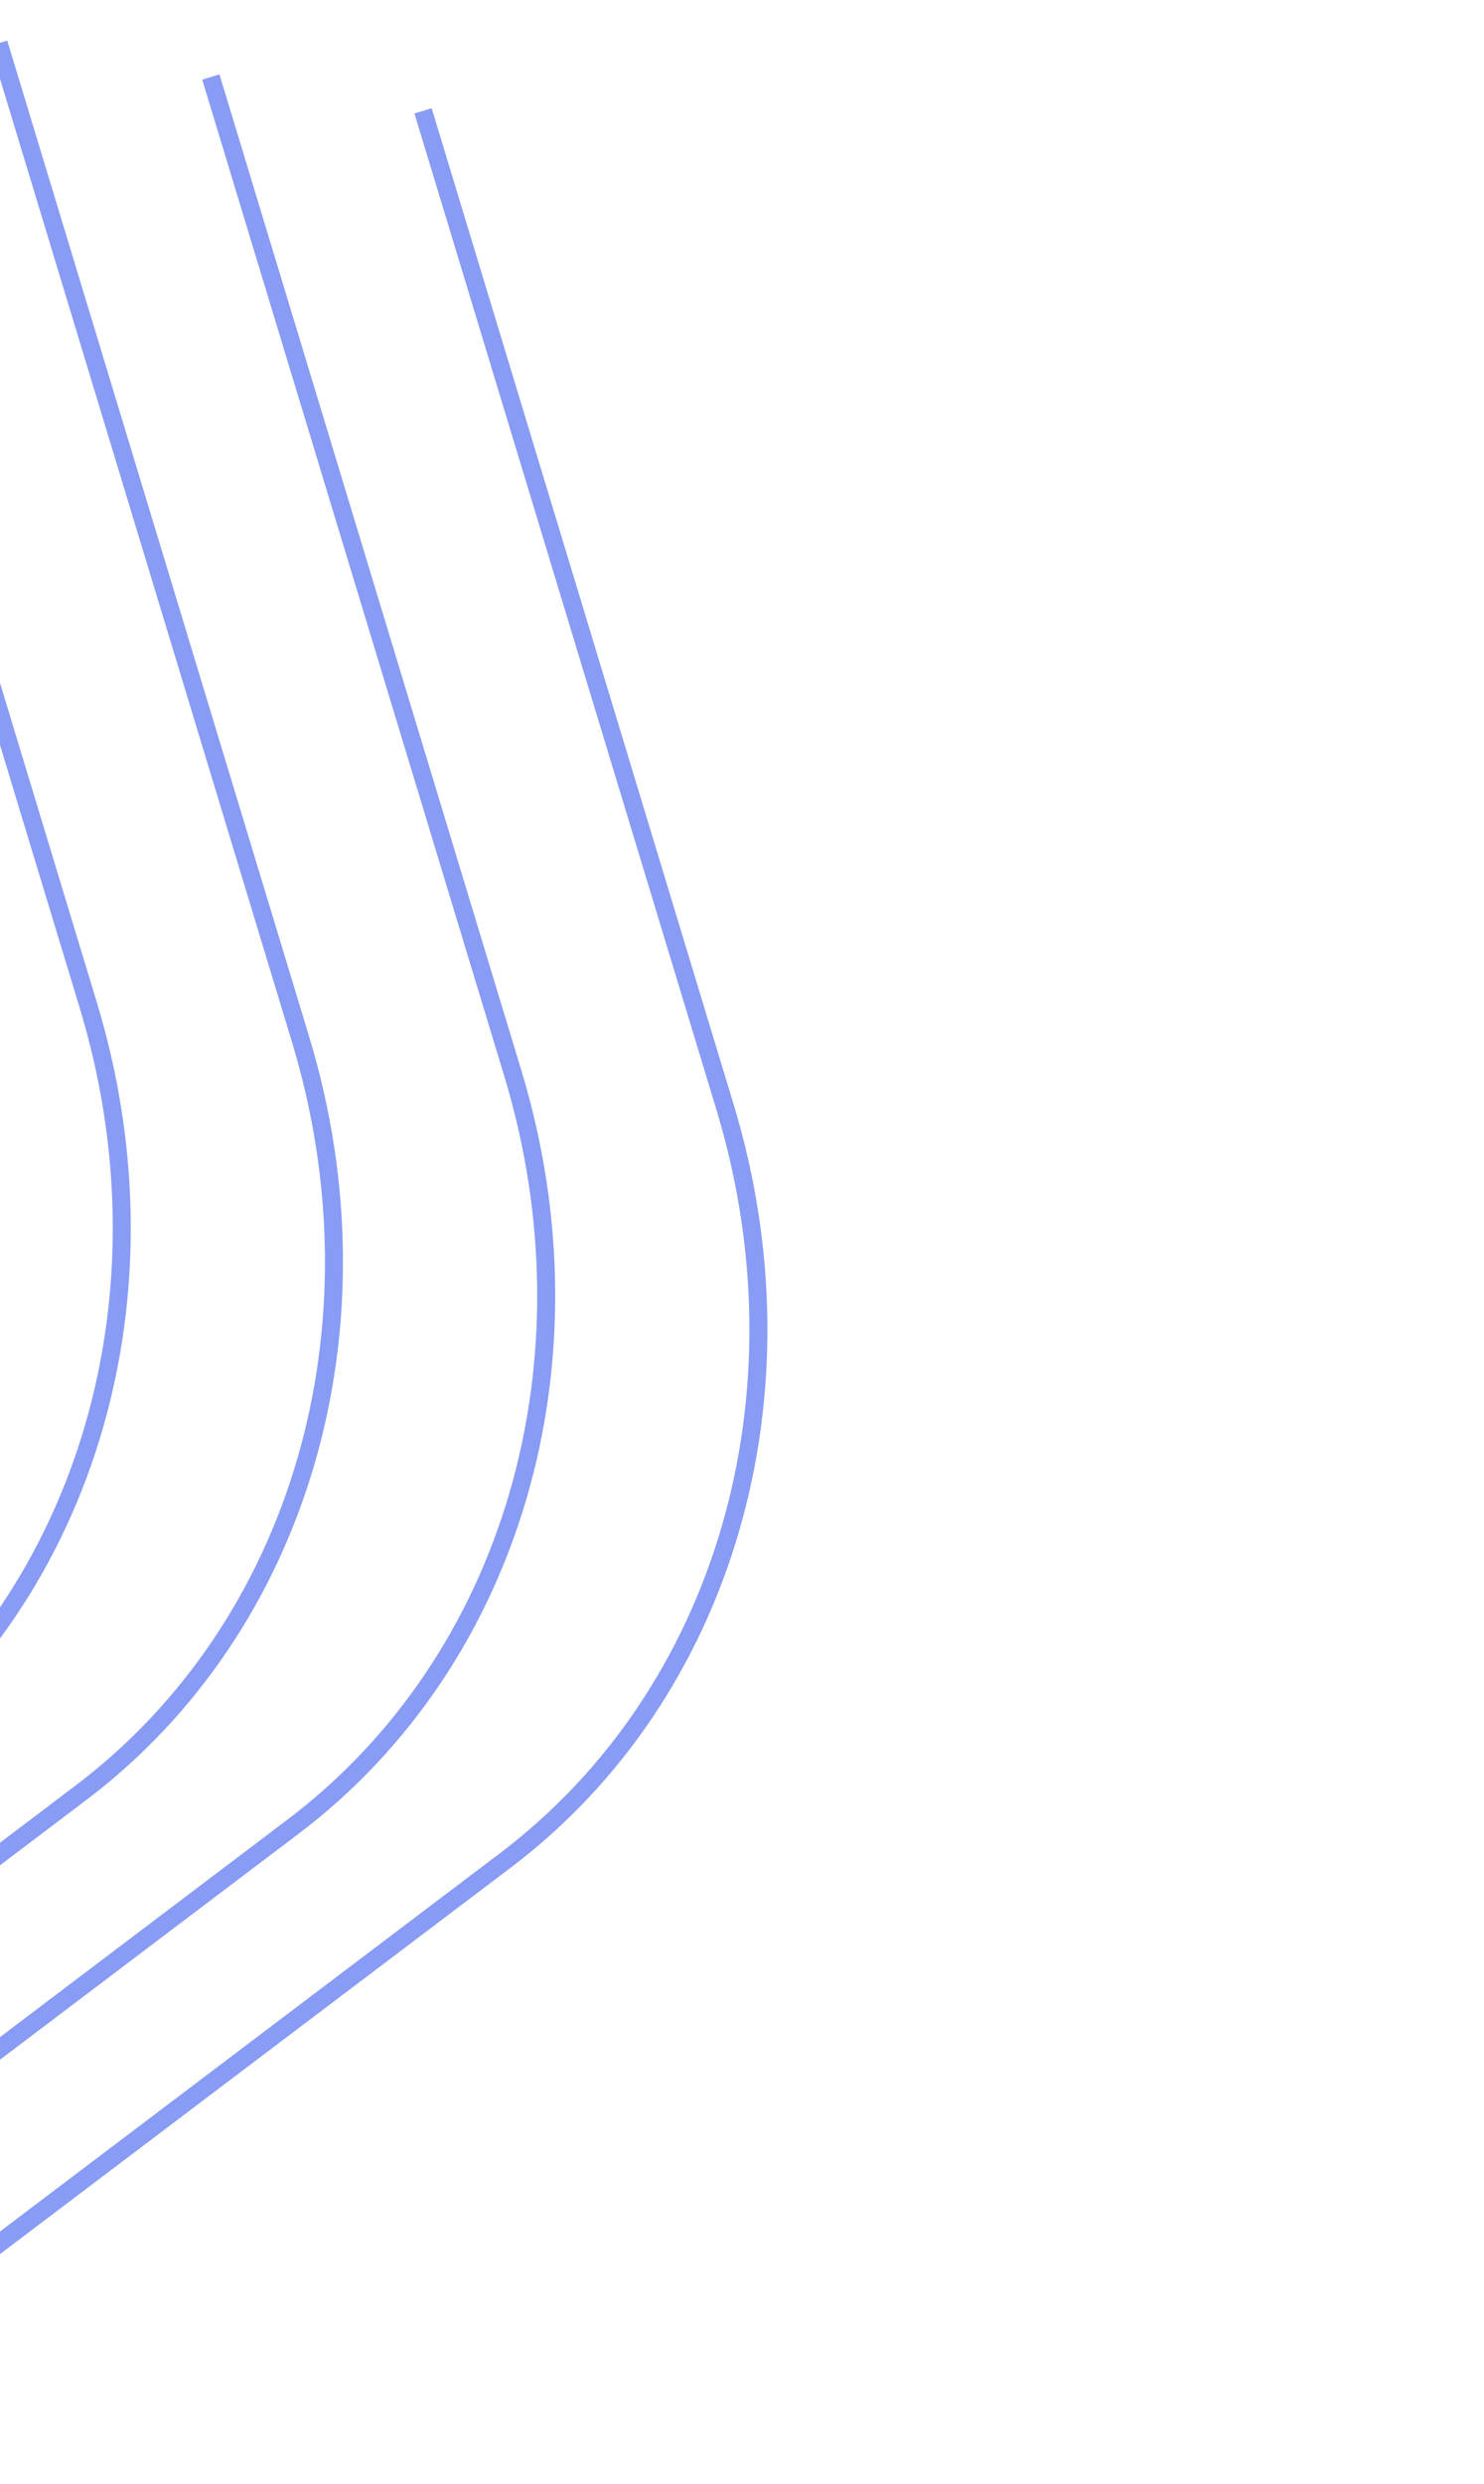 <svg width="165" height="276" viewBox="0 0 165 276" fill="none" xmlns="http://www.w3.org/2000/svg">
<g opacity="0.7">
<path d="M-75.488 241.491L-14.615 195.462C9.823 176.983 19.53 143.722 9.824 111.722L-23.747 1.043" stroke="#5570F1" stroke-width="2"/>
<path d="M-51.894 245.249L8.979 199.22C33.417 180.742 43.123 147.481 33.417 115.481L-0.153 4.801" stroke="#5570F1" stroke-width="2"/>
<path d="M-28.298 249.008L32.574 202.979C57.013 184.5 66.719 151.24 57.013 119.24L23.443 8.56" stroke="#5570F1" stroke-width="2"/>
<path d="M-4.703 252.767L56.17 206.738C80.608 188.259 90.315 154.999 80.609 122.998L47.038 12.319" stroke="#5570F1" stroke-width="2"/>
</g>
</svg>
